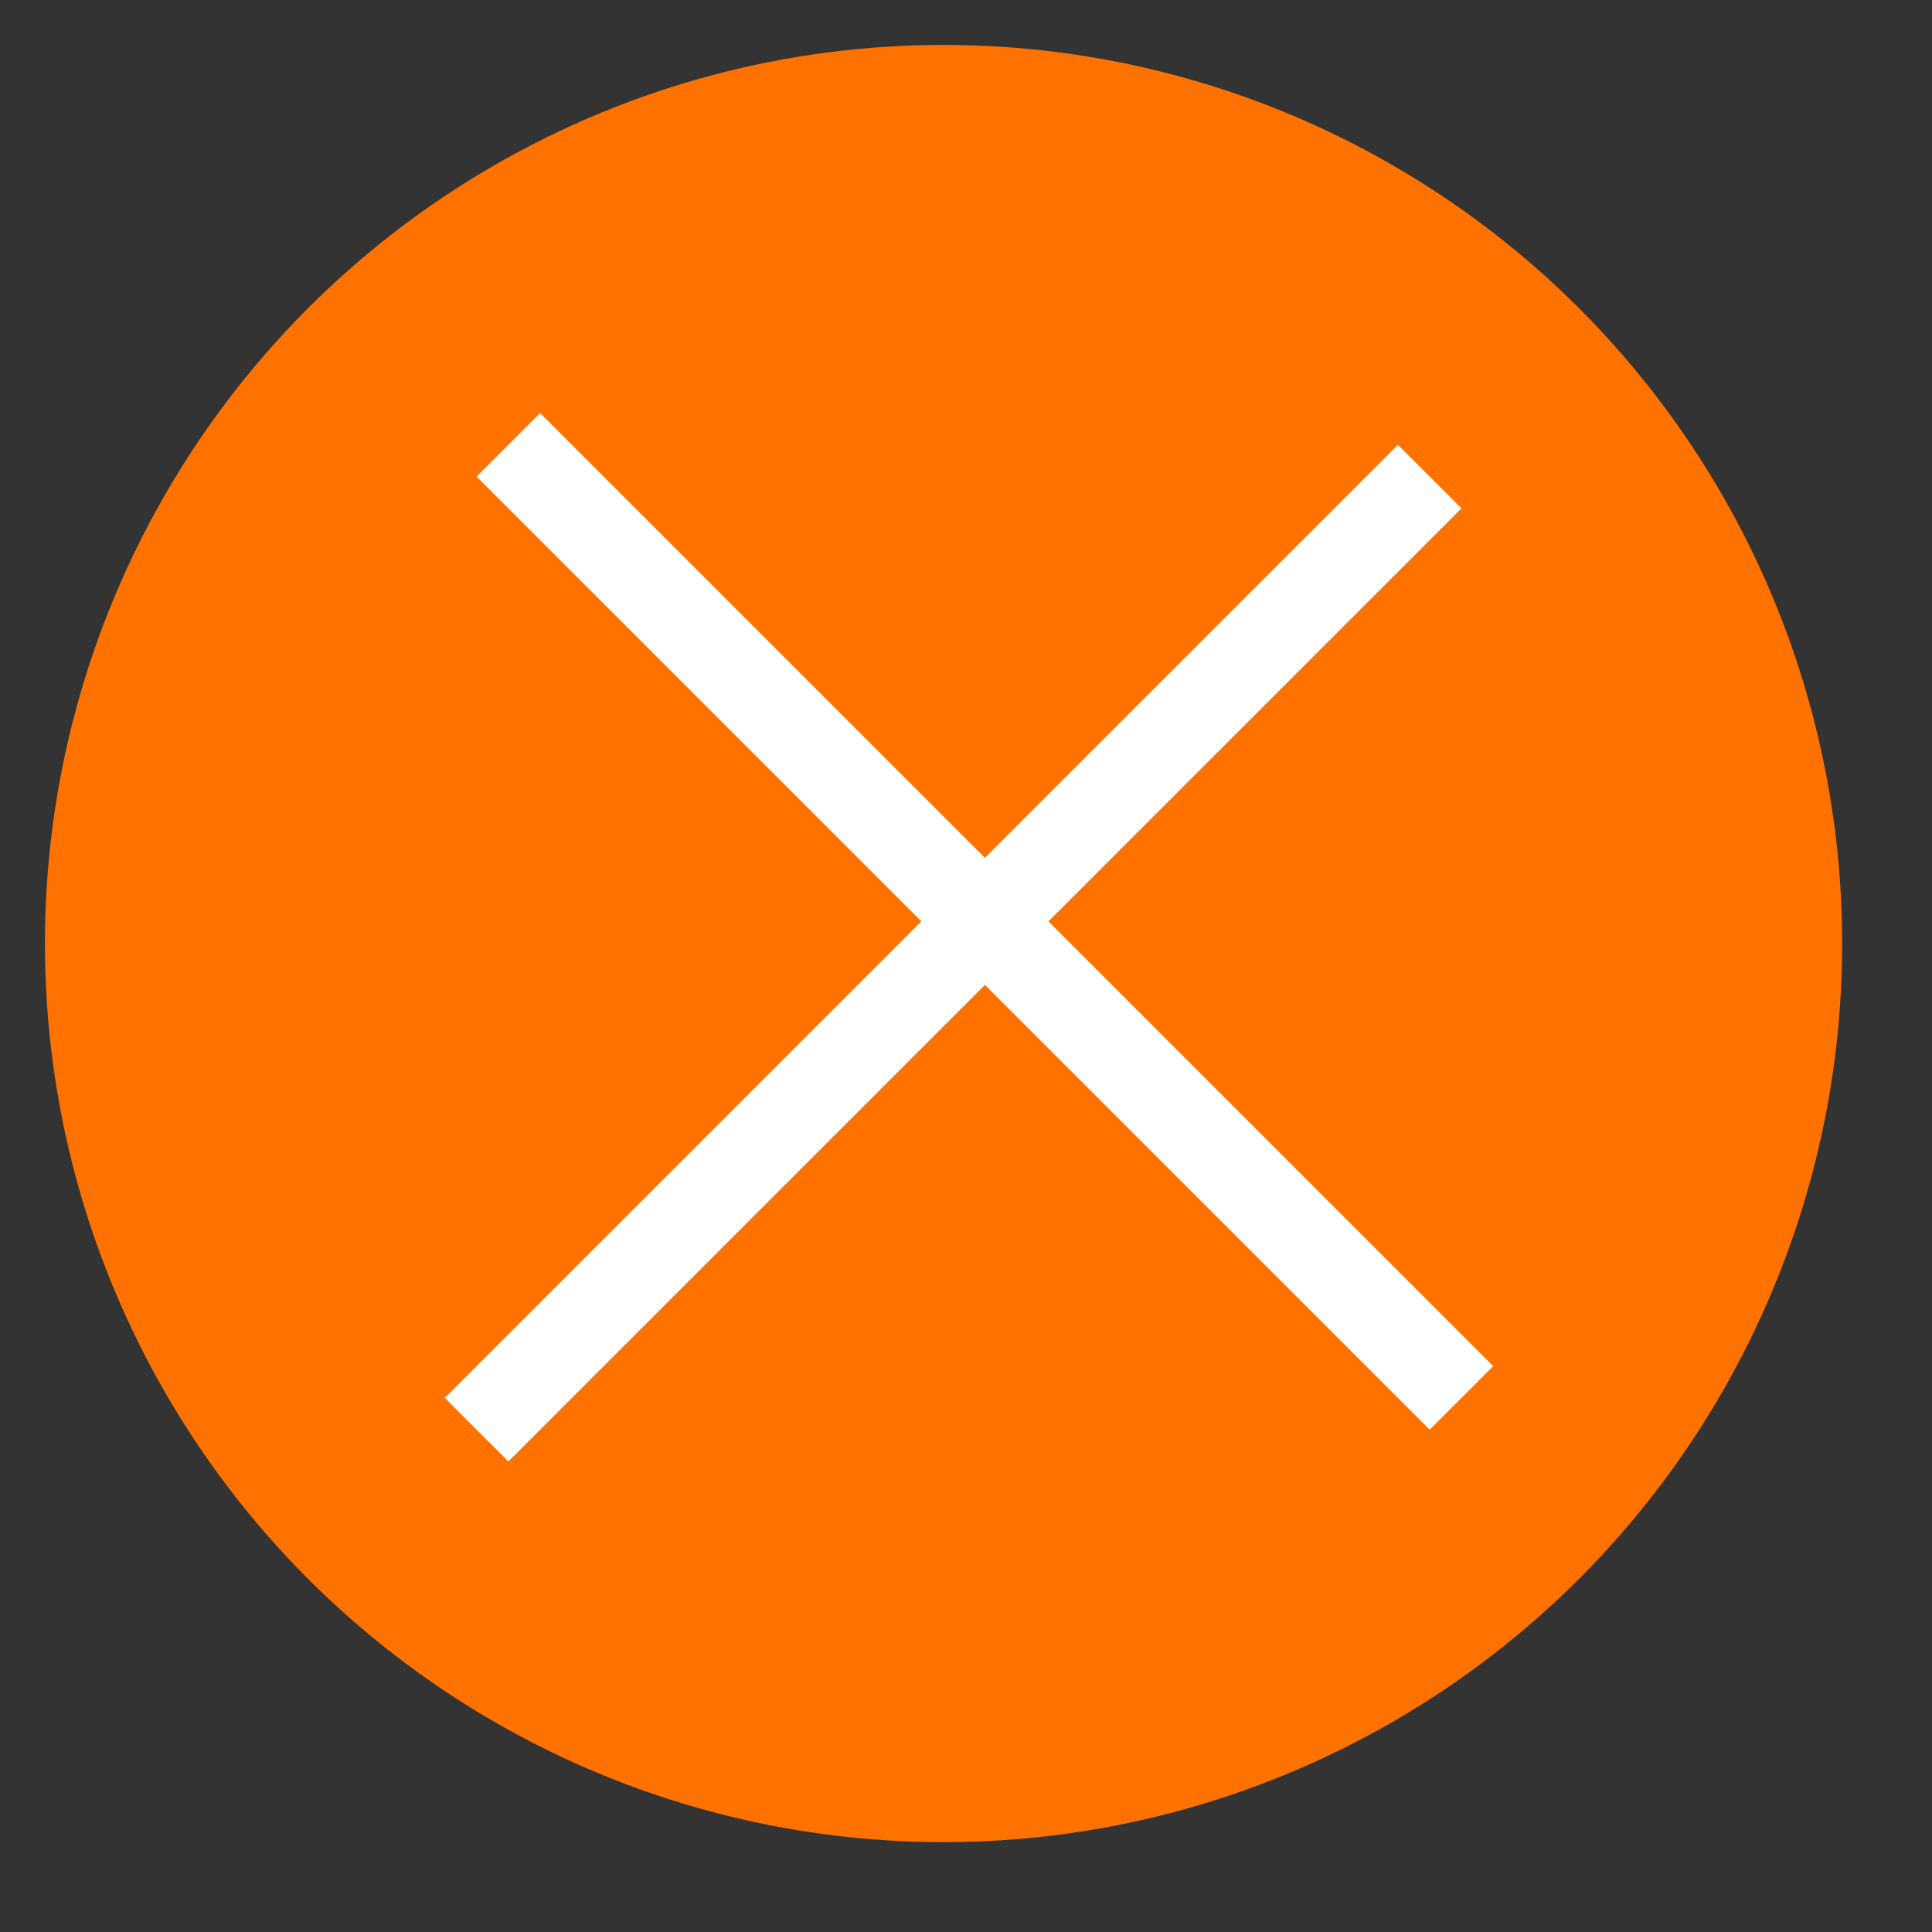 <svg width="43" height="43" viewBox="0 0 43 43" fill="none" xmlns="http://www.w3.org/2000/svg">
<rect x="0" y="0" width="43" height="43" fill="#333333" stroke="none"/>
<circle cx="21" cy="21" r="20" fill="#FF7200"/>
<path d="M9.899 31.113L31.113 9.9L32.527 11.314L11.314 32.527L9.899 31.113Z" fill="white"/>
<path d="M31.82 31.82L10.607 10.607L12.021 9.193L33.234 30.406L31.82 31.82Z" fill="white"/>
</svg>
